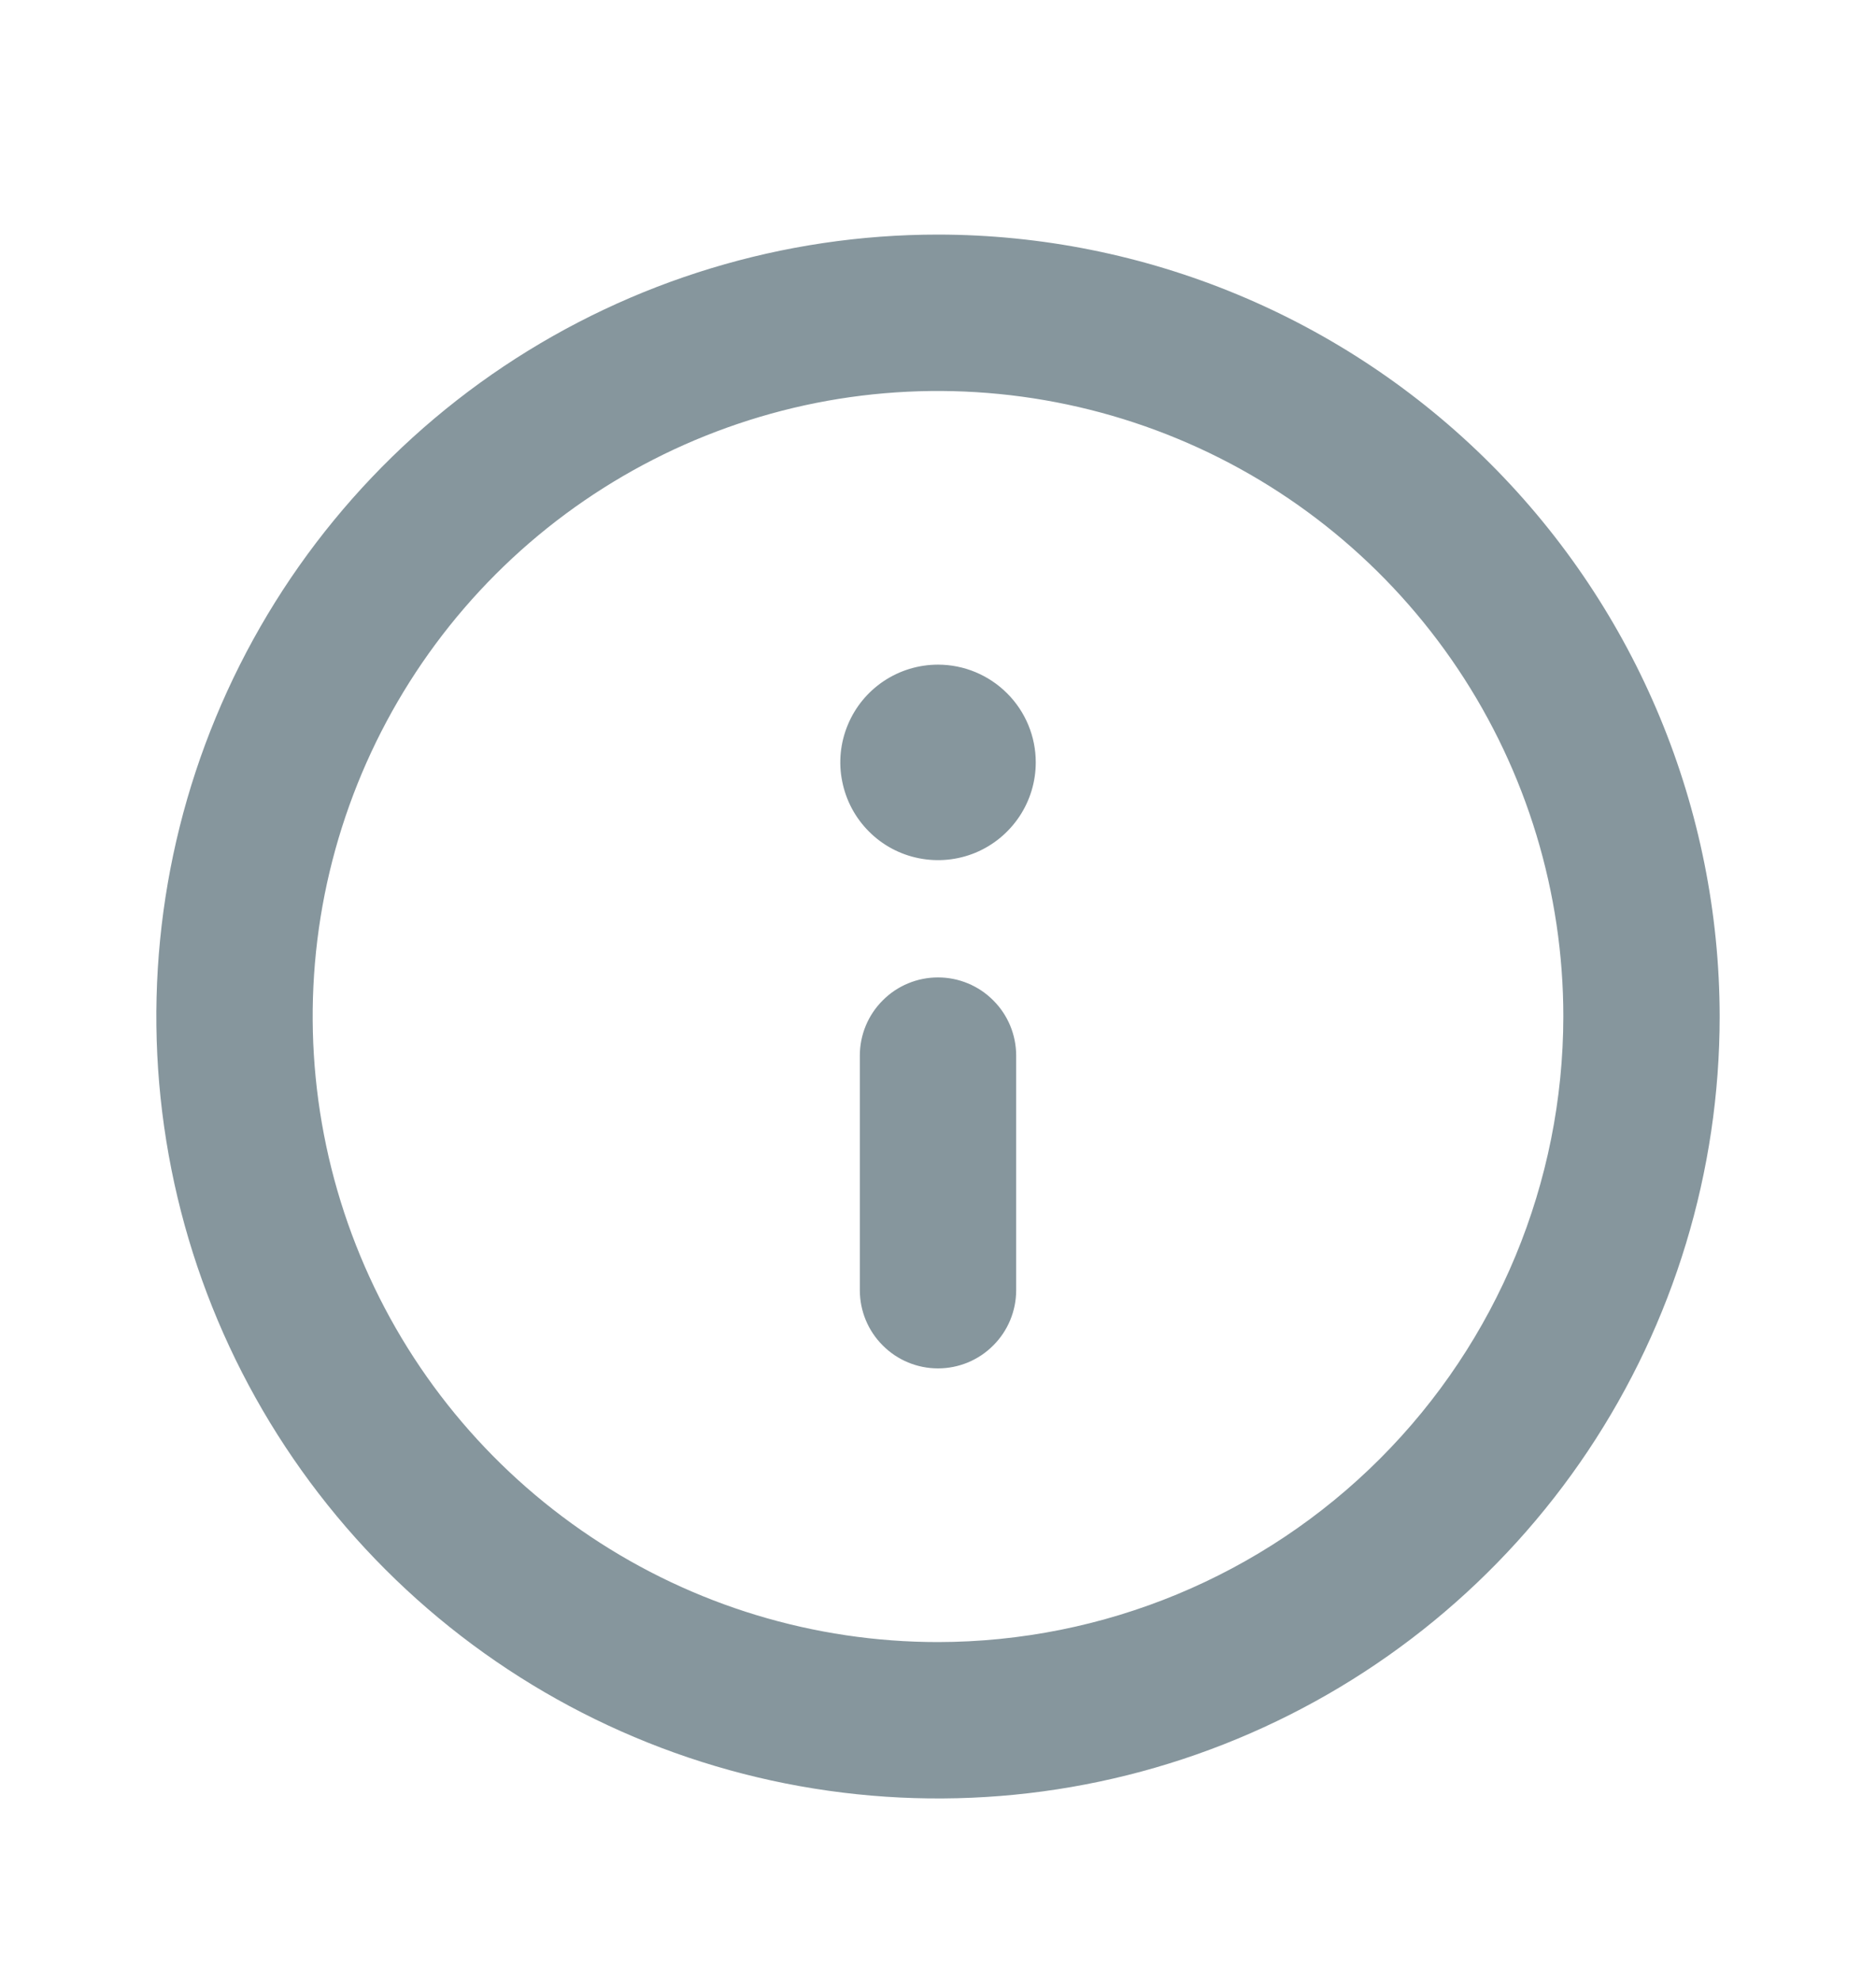 <svg width="18" height="19" viewBox="0 0 18 19" fill="none" xmlns="http://www.w3.org/2000/svg">
<path d="M9 2.25C7.517 2.25 6.067 2.69 4.833 3.514C3.6 4.338 2.639 5.509 2.071 6.88C1.503 8.25 1.355 9.758 1.644 11.213C1.933 12.668 2.648 14.004 3.697 15.053C4.746 16.102 6.082 16.817 7.537 17.106C8.992 17.395 10.5 17.247 11.87 16.679C13.241 16.111 14.412 15.15 15.236 13.917C16.06 12.683 16.5 11.233 16.5 9.75C16.498 7.762 15.707 5.855 14.301 4.449C12.895 3.043 10.988 2.252 9 2.25ZM9 15.75C7.813 15.75 6.653 15.398 5.667 14.739C4.68 14.079 3.911 13.143 3.457 12.046C3.003 10.95 2.884 9.743 3.115 8.579C3.347 7.416 3.918 6.346 4.757 5.507C5.596 4.668 6.666 4.097 7.829 3.865C8.993 3.634 10.2 3.753 11.296 4.207C12.393 4.661 13.329 5.43 13.989 6.417C14.648 7.403 15 8.563 15 9.75C14.998 11.341 14.366 12.866 13.241 13.991C12.116 15.116 10.591 15.748 9 15.75ZM9 9.375C8.801 9.375 8.61 9.454 8.47 9.595C8.329 9.735 8.25 9.926 8.25 10.125V12.375C8.25 12.574 8.329 12.765 8.47 12.905C8.61 13.046 8.801 13.125 9 13.125C9.199 13.125 9.39 13.046 9.53 12.905C9.671 12.765 9.75 12.574 9.75 12.375V10.125C9.75 9.926 9.671 9.735 9.53 9.595C9.39 9.454 9.199 9.375 9 9.375ZM9 6.375C8.815 6.375 8.633 6.43 8.479 6.533C8.325 6.636 8.205 6.782 8.134 6.954C8.063 7.125 8.044 7.314 8.081 7.495C8.117 7.677 8.206 7.844 8.337 7.975C8.468 8.107 8.635 8.196 8.817 8.232C8.999 8.268 9.187 8.25 9.359 8.179C9.53 8.108 9.676 7.988 9.78 7.833C9.883 7.679 9.938 7.498 9.938 7.312C9.938 7.064 9.839 6.825 9.663 6.65C9.487 6.474 9.249 6.375 9 6.375Z" fill="#86969D"/>
</svg>
